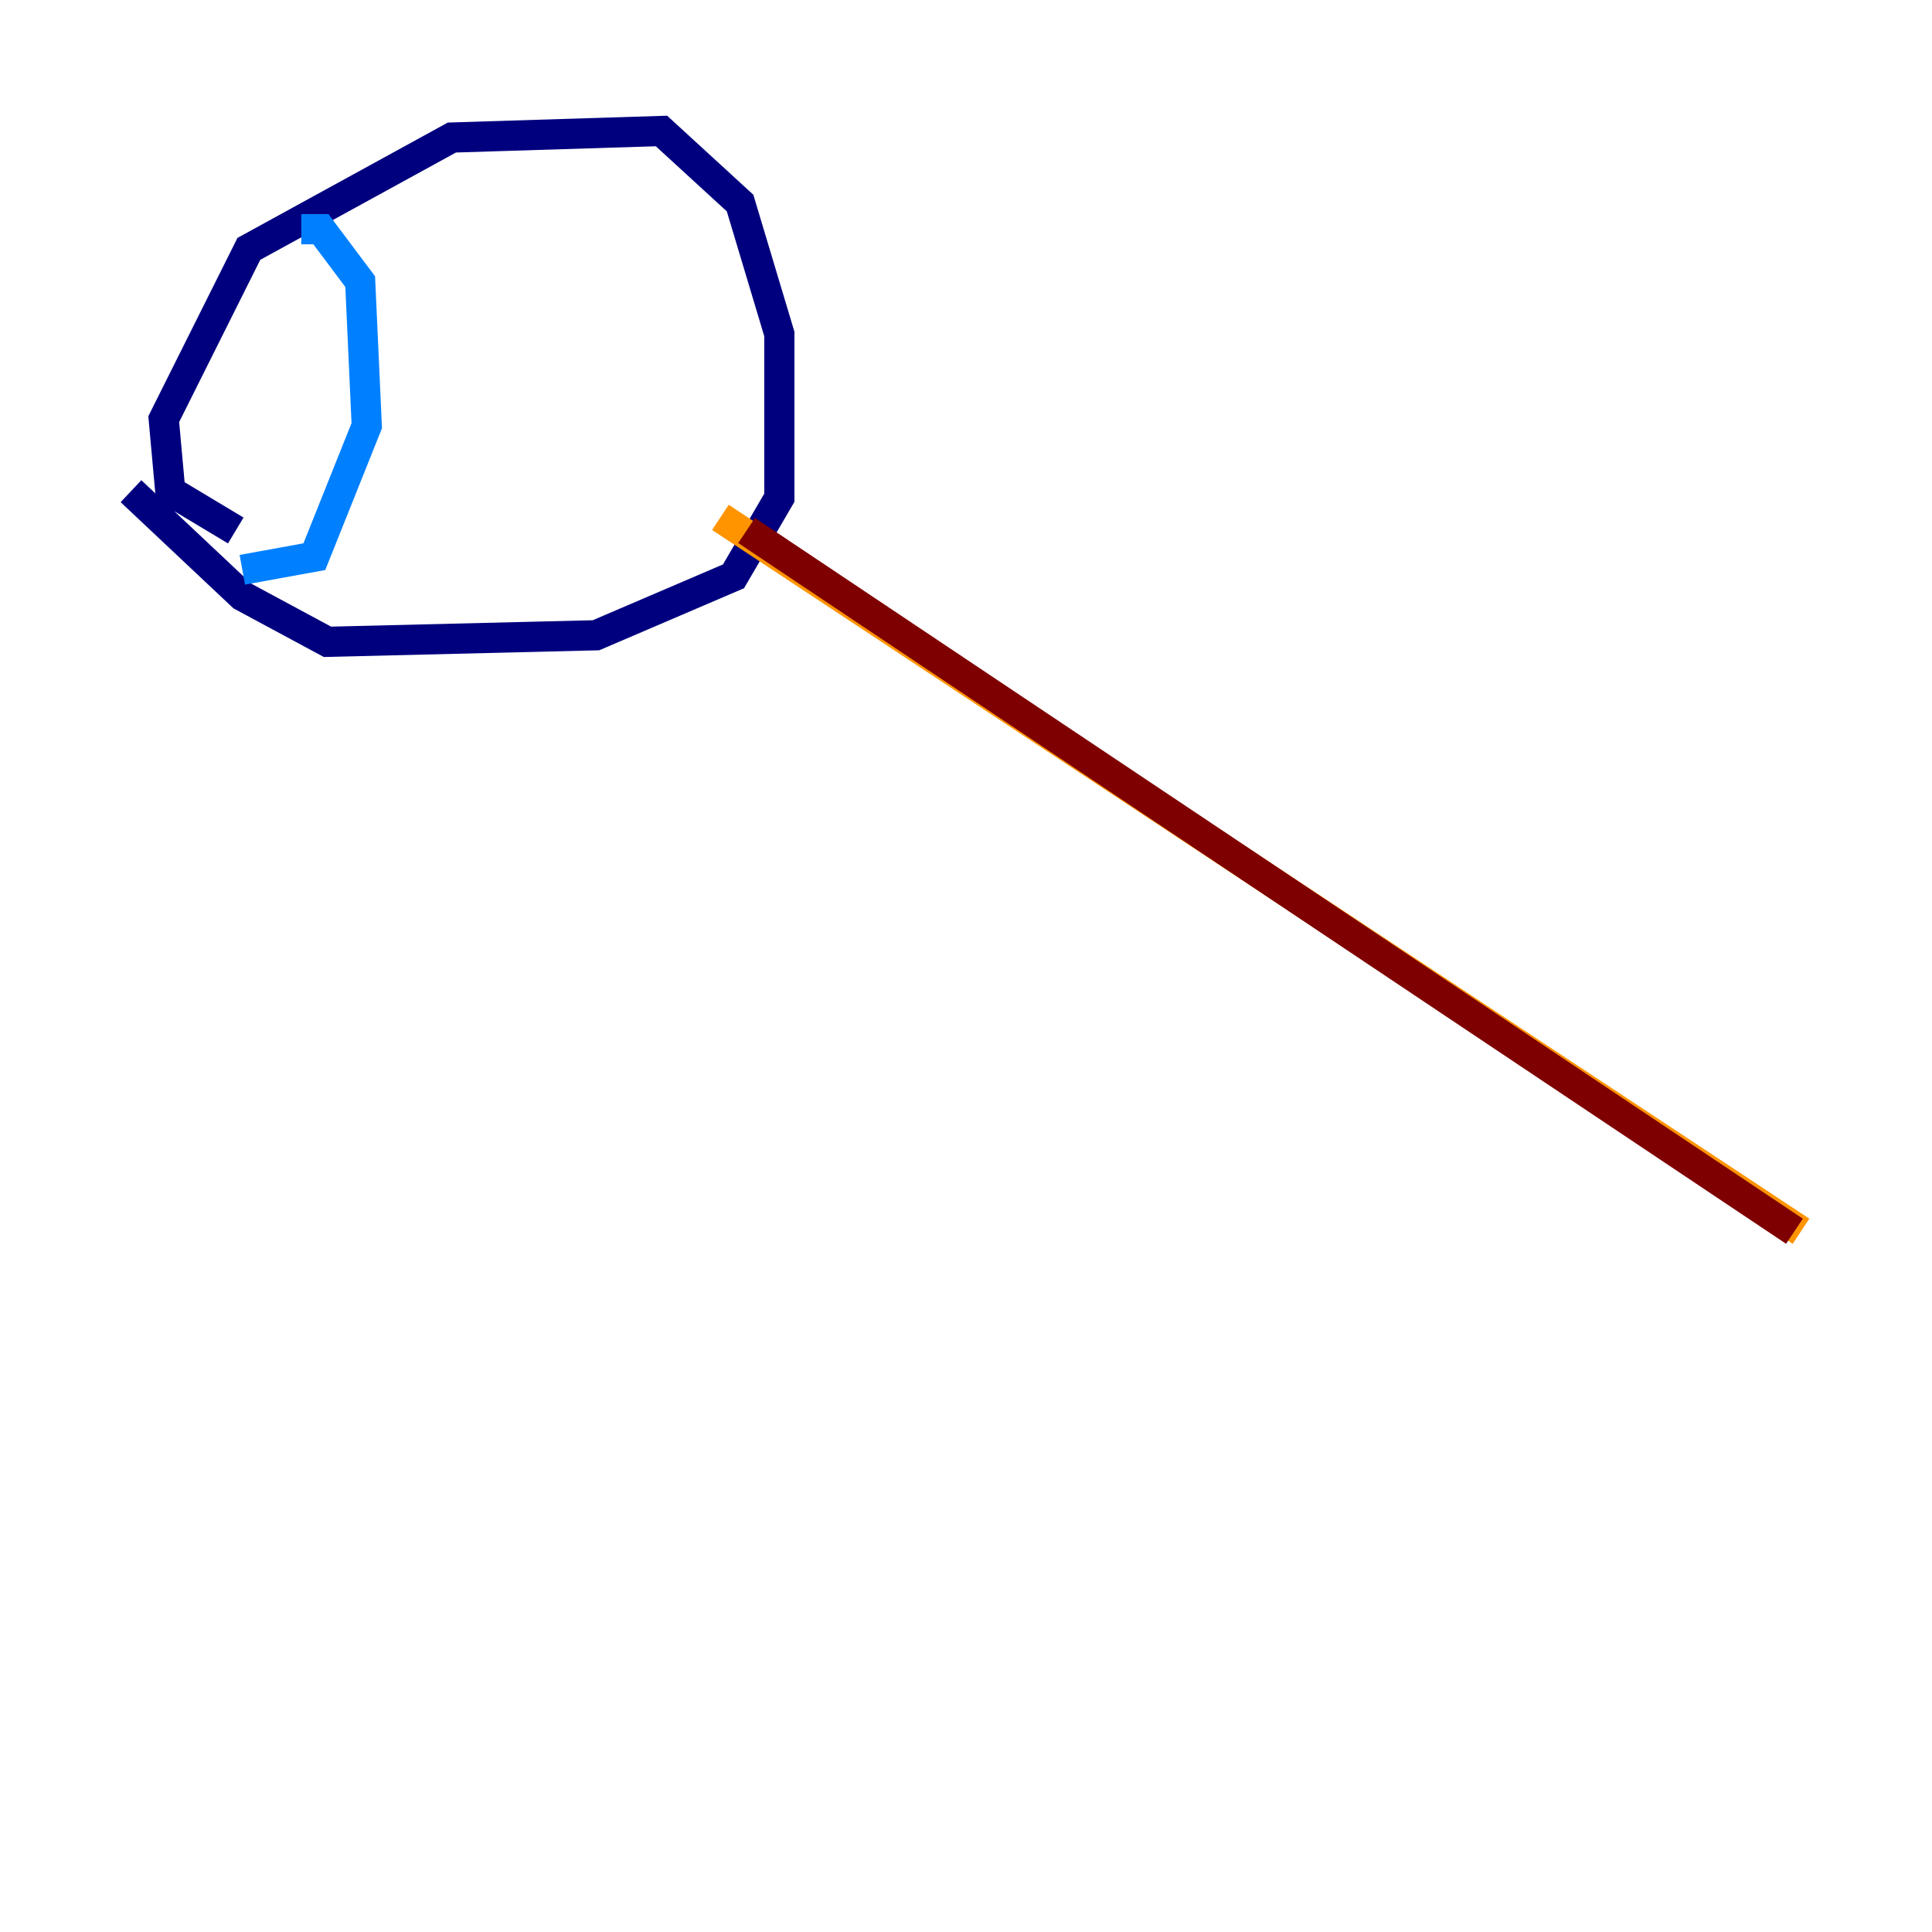 <?xml version="1.0" encoding="utf-8" ?>
<svg baseProfile="tiny" height="128" version="1.2" viewBox="0,0,128,128" width="128" xmlns="http://www.w3.org/2000/svg" xmlns:ev="http://www.w3.org/2001/xml-events" xmlns:xlink="http://www.w3.org/1999/xlink"><defs /><polyline fill="none" points="15.62,35.146 11.281,32.542 10.848,27.77 16.488,16.488 29.939,9.112 43.824,8.678 49.031,13.451 51.634,22.129 51.634,32.976 48.597,38.183 39.485,42.088 21.695,42.522 16.054,39.485 8.678,32.542" stroke="#00007f" stroke-width="2" /><polyline fill="none" points="19.959,15.186 21.261,15.186 23.864,18.658 24.298,28.203 20.827,36.881 16.054,37.749" stroke="#0080ff" stroke-width="2" /><polyline fill="none" points="119.322,81.573 119.322,81.573" stroke="#7cff79" stroke-width="2" /><polyline fill="none" points="119.322,81.573 47.729,34.278" stroke="#ff9400" stroke-width="2" /><polyline fill="none" points="49.464,35.146 118.888,81.573" stroke="#7f0000" stroke-width="2" /></svg>